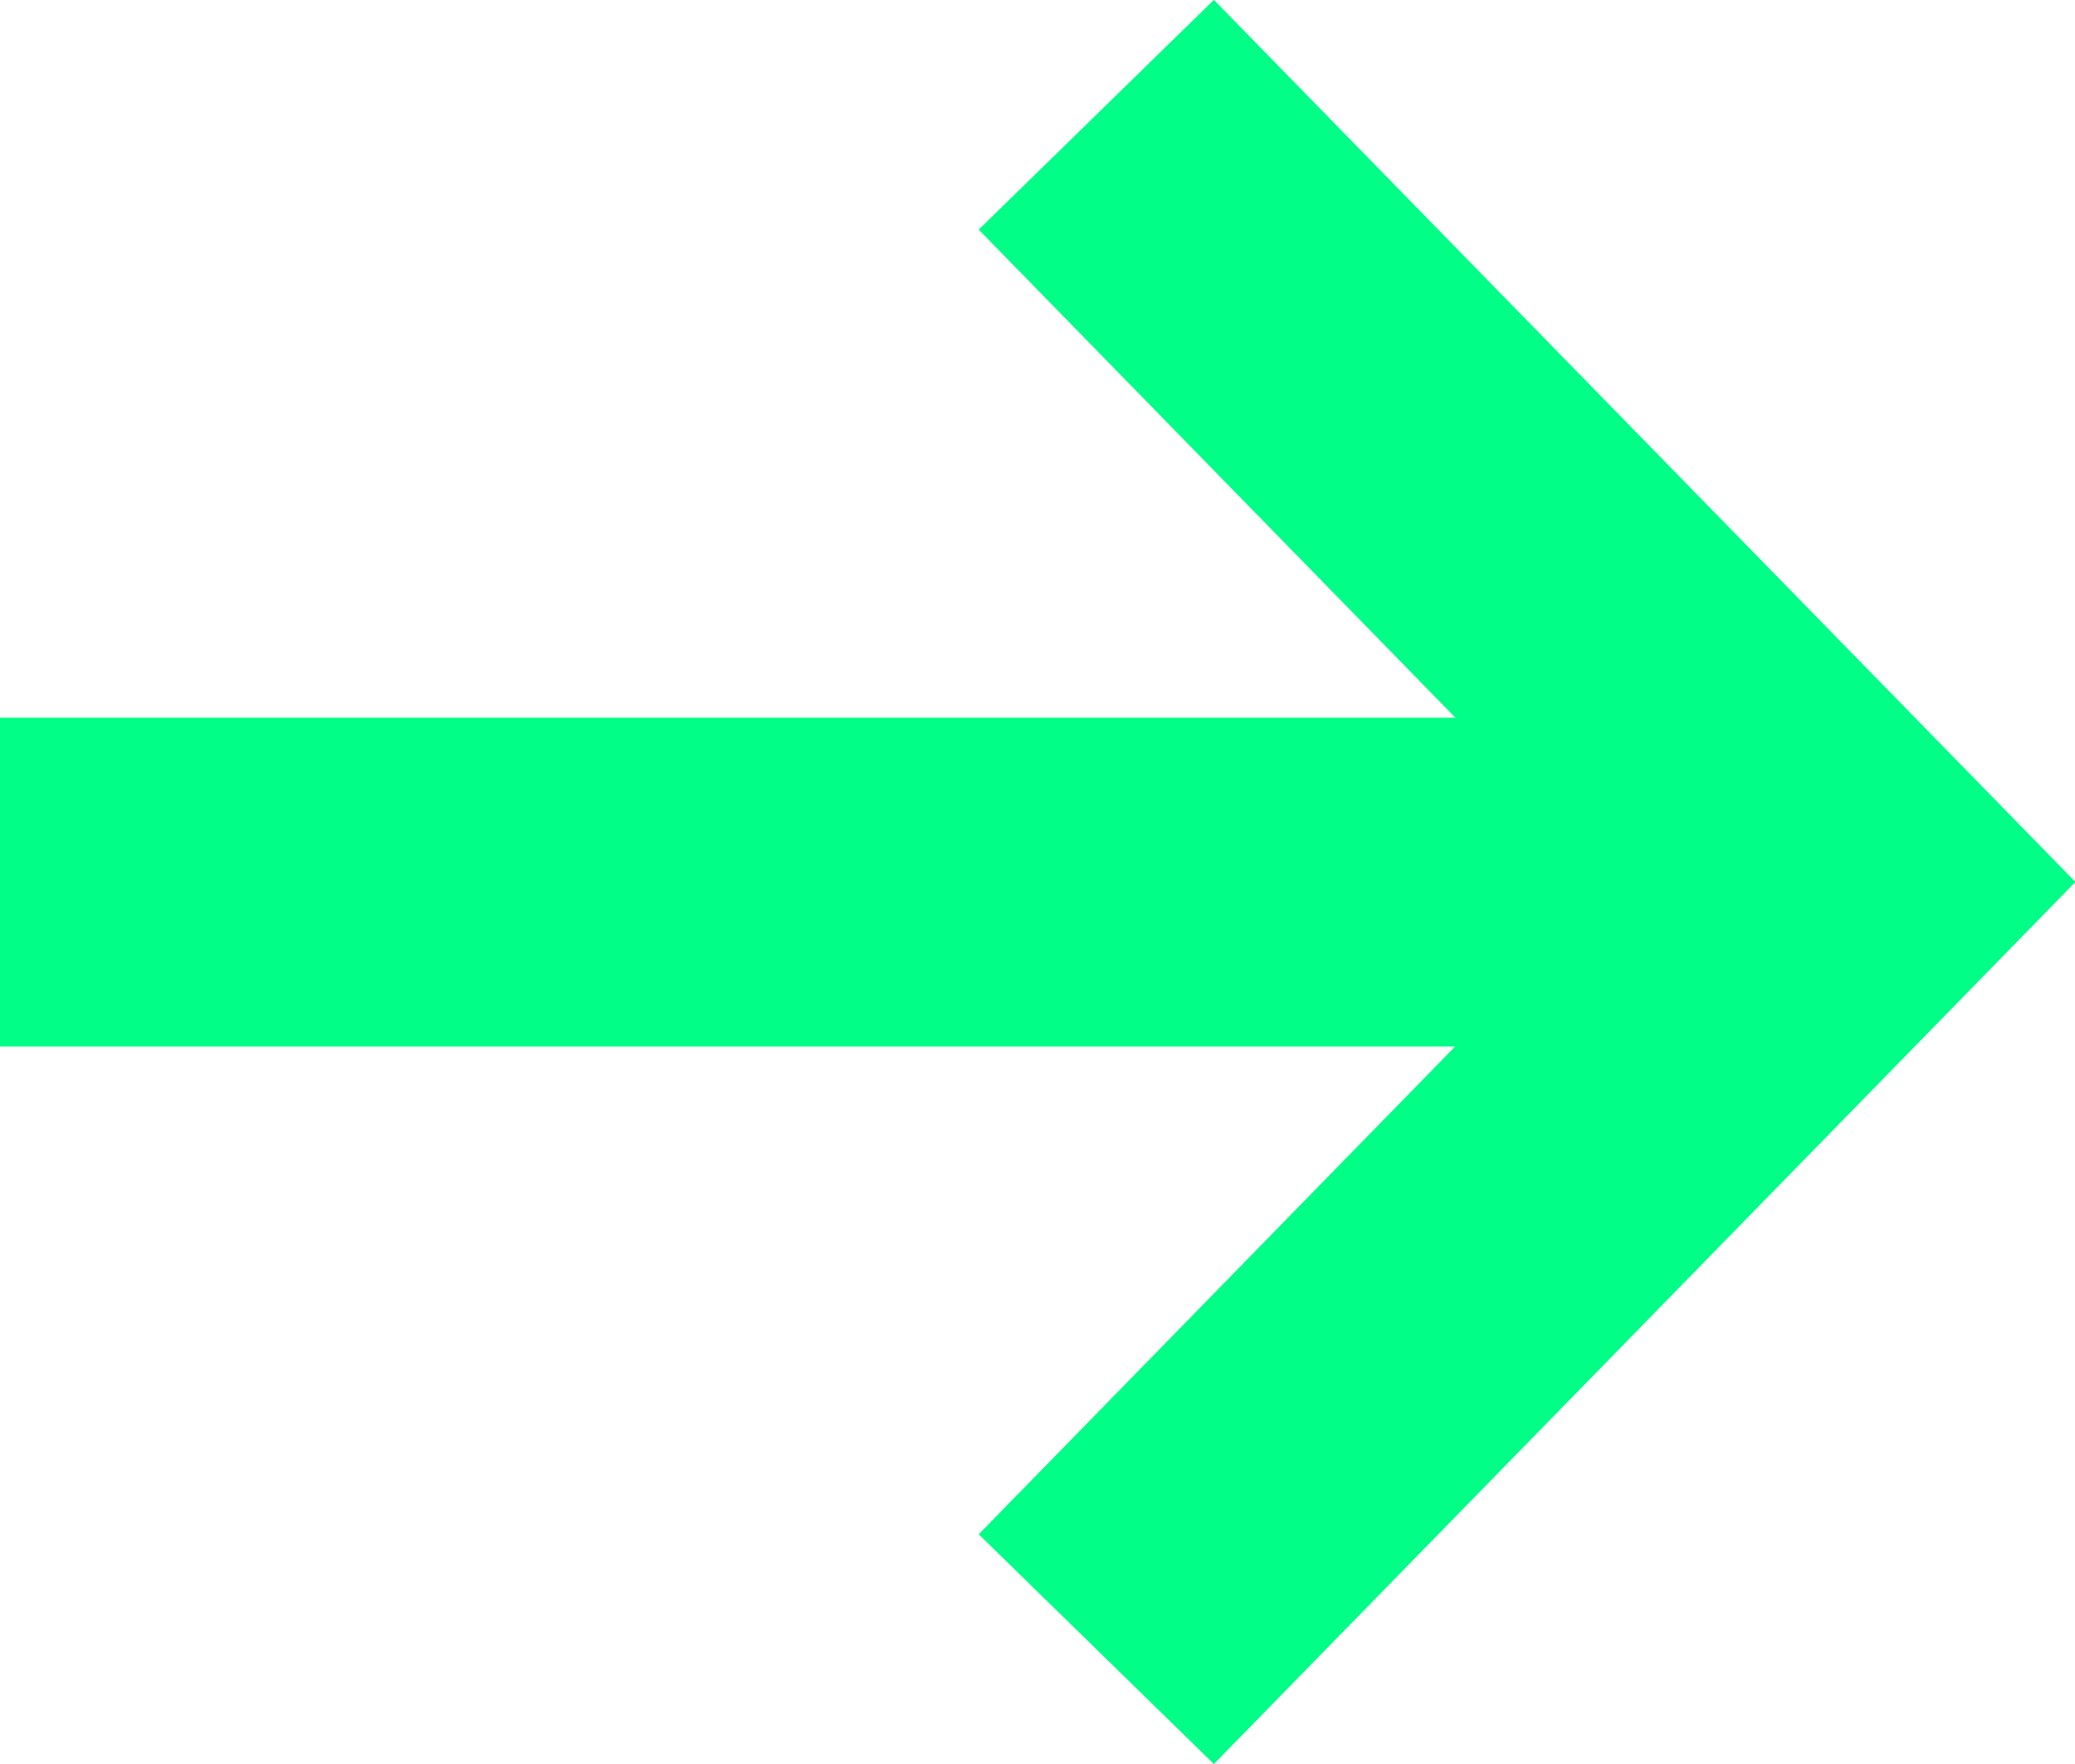 <svg xmlns="http://www.w3.org/2000/svg" width="18.935" height="16.097" viewBox="0 0 18.935 16.097">
  <g id="btn_next_gr" transform="translate(-1453 -2703.452)">
    <path id="btn_next" d="M2940,5759.3l6.838,7-6.838,7" transform="translate(-1476.996 -3054.801)" fill="none" stroke="#01fe87" stroke-width="3"/>
    <line id="선_100" data-name="선 100" x2="17" transform="translate(1453 2711.5)" fill="none" stroke="#01fe87" stroke-width="3"/>
  </g>
</svg>
